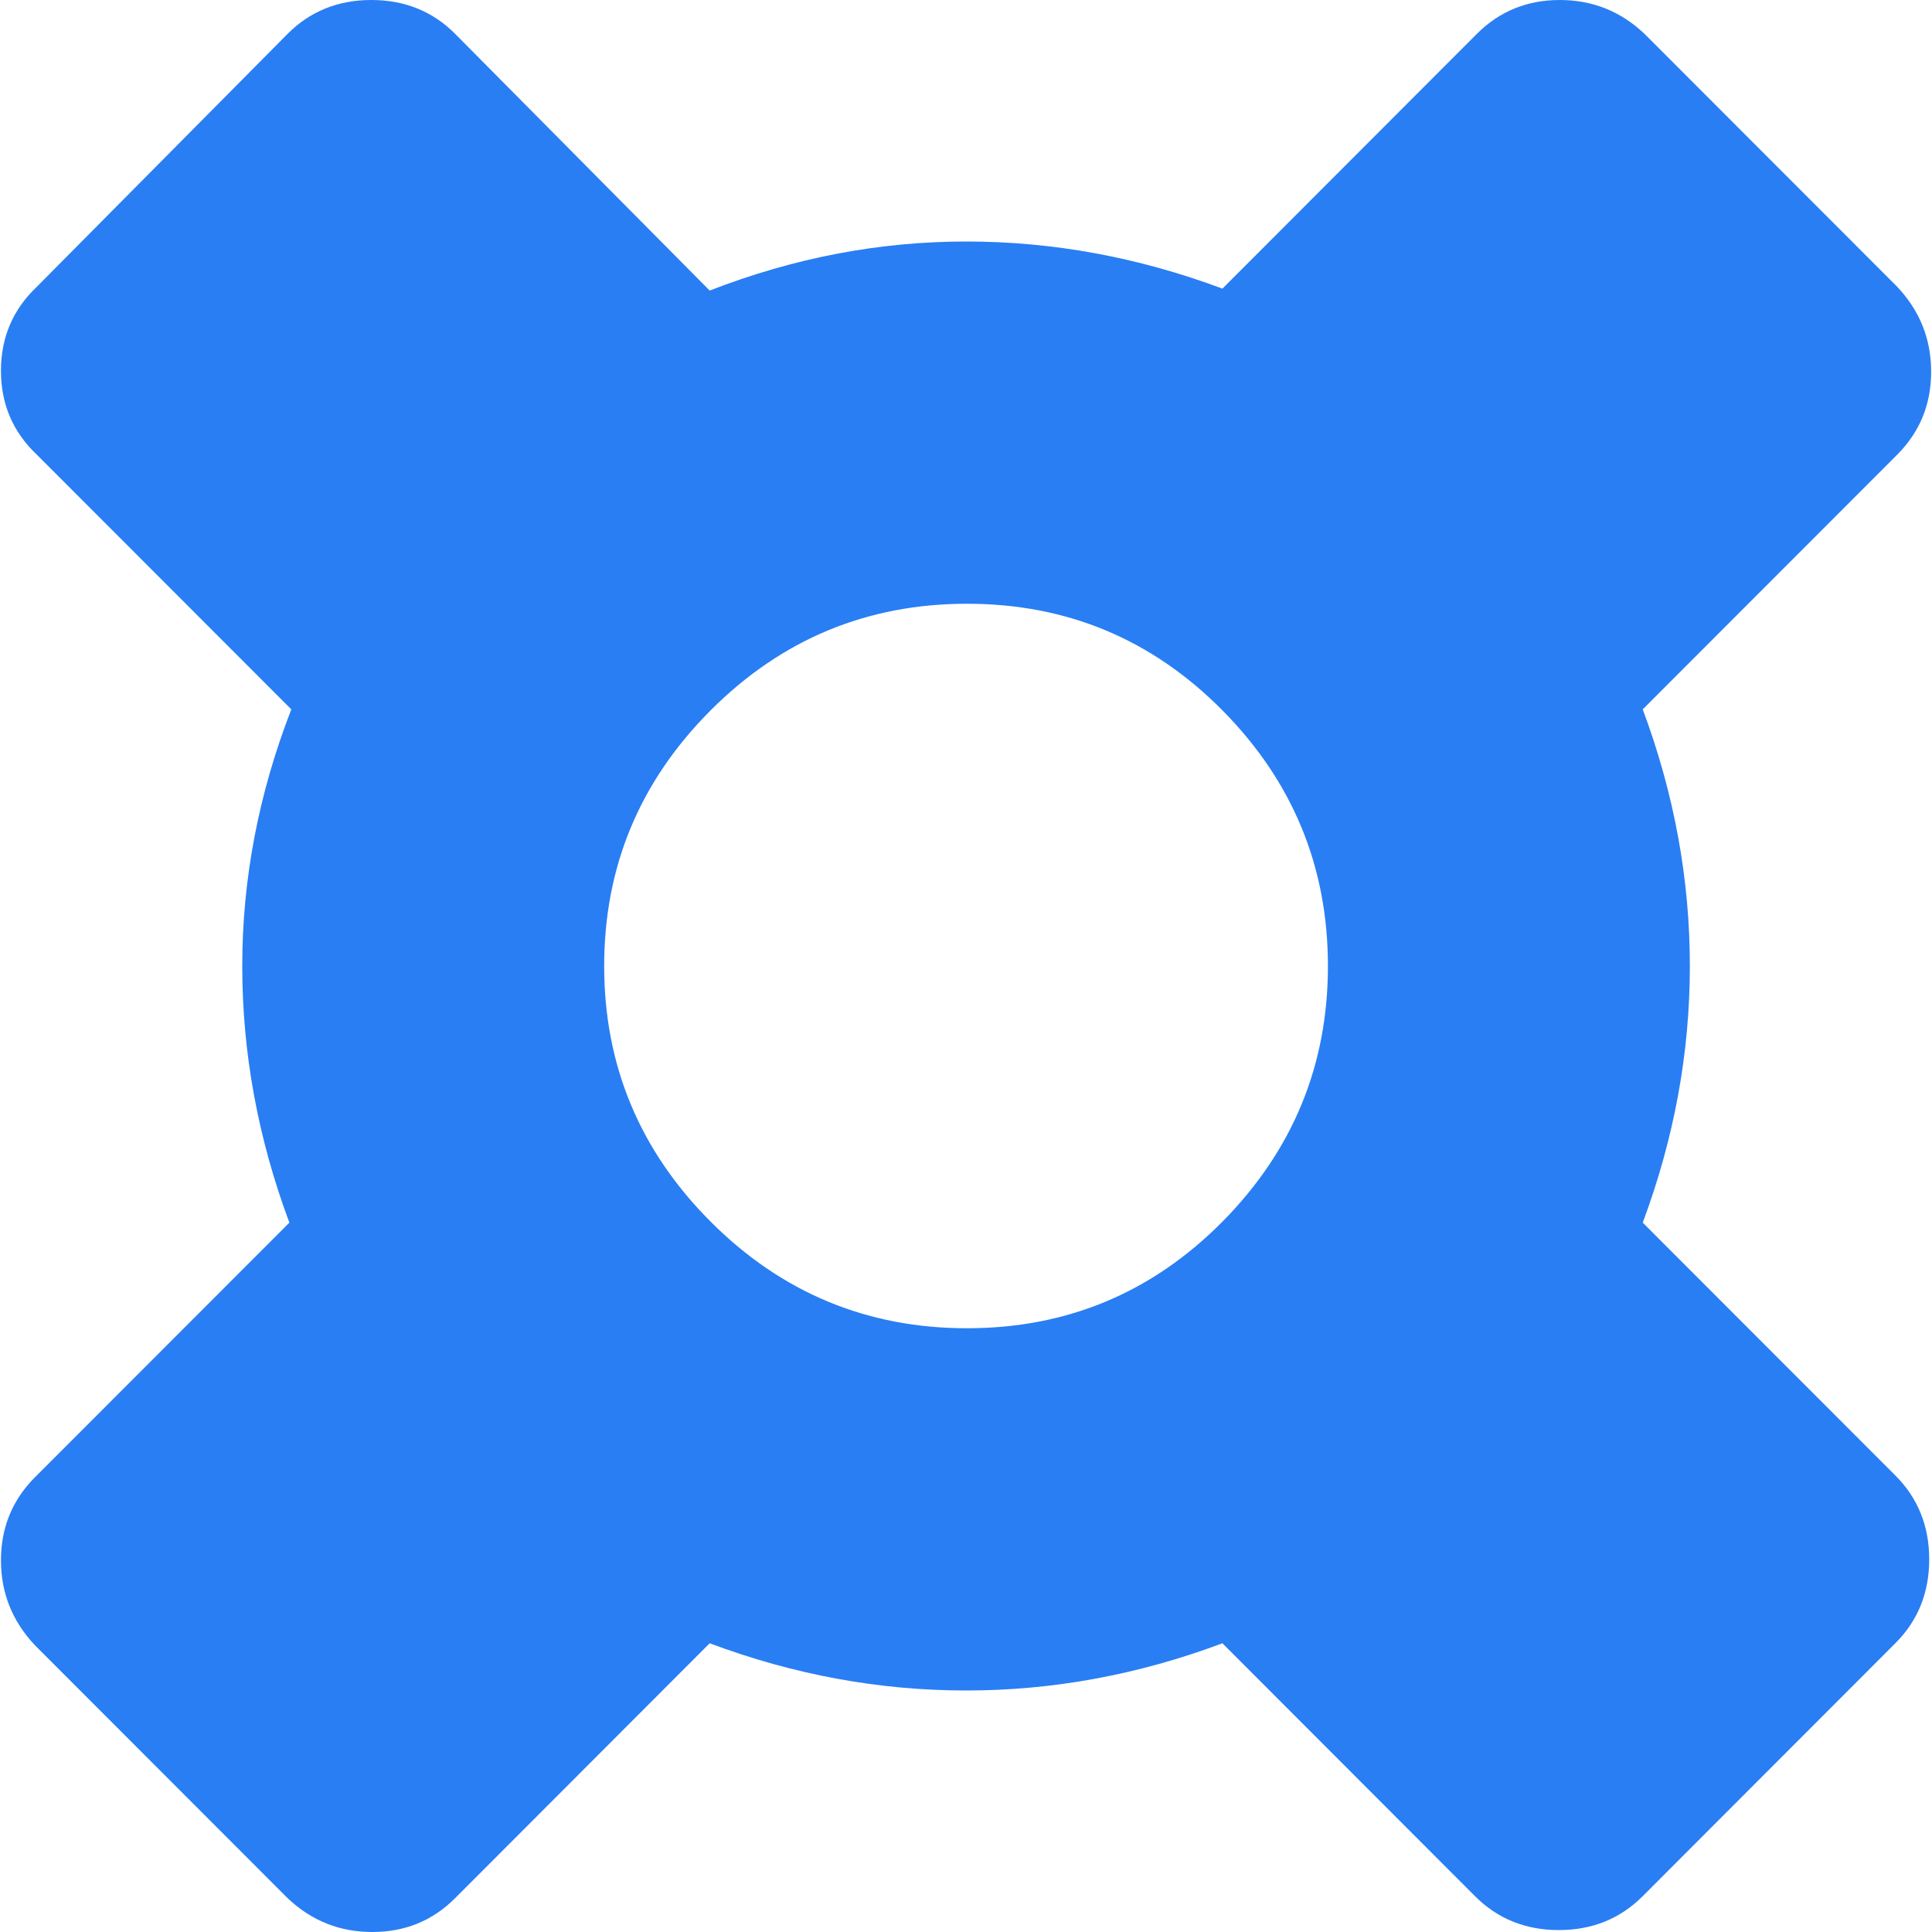 <svg width="18" height="18" viewBox="0 0 18 18" fill="none" xmlns="http://www.w3.org/2000/svg">
<path d="M17.676 4.236L15.305 6.609C15.598 7.395 15.744 8.191 15.744 9C15.744 9.809 15.598 10.605 15.305 11.391L17.658 13.746C17.869 13.957 17.974 14.218 17.974 14.528C17.974 14.839 17.869 15.1 17.658 15.31L15.305 17.666C15.094 17.877 14.834 17.982 14.523 17.982C14.213 17.982 13.953 17.877 13.742 17.666L11.389 15.31C10.604 15.604 9.808 15.75 9.001 15.75C8.193 15.75 7.397 15.604 6.612 15.31L4.241 17.684C4.031 17.895 3.773 18 3.469 18C3.164 18 2.901 17.895 2.679 17.684L0.325 15.328C0.115 15.105 0.009 14.842 0.009 14.537C0.009 14.232 0.115 13.975 0.325 13.764L2.696 11.391C2.403 10.605 2.257 9.809 2.257 9C2.257 8.191 2.409 7.395 2.714 6.609L0.343 4.236C0.12 4.025 0.009 3.765 0.009 3.454C0.009 3.144 0.12 2.883 0.343 2.672L2.679 0.316C2.889 0.105 3.15 0 3.46 0C3.77 0 4.031 0.105 4.241 0.316L6.612 2.707C7.397 2.402 8.193 2.25 9.001 2.25C9.808 2.25 10.604 2.396 11.389 2.689L13.759 0.316C13.97 0.105 14.228 0 14.532 0C14.837 0 15.1 0.105 15.322 0.316L17.676 2.672C17.886 2.895 17.992 3.158 17.992 3.463C17.992 3.768 17.886 4.025 17.676 4.236ZM9.009 5.625C8.079 5.625 7.282 5.956 6.621 6.618C5.96 7.28 5.629 8.074 5.629 9C5.629 9.926 5.96 10.72 6.621 11.382C7.282 12.044 8.079 12.375 9.009 12.375C9.94 12.375 10.733 12.044 11.389 11.382C12.044 10.72 12.372 9.926 12.372 9C12.372 8.074 12.044 7.28 11.389 6.618C10.733 5.956 9.94 5.625 9.009 5.625Z" fill="#297EF3"/>
</svg>
